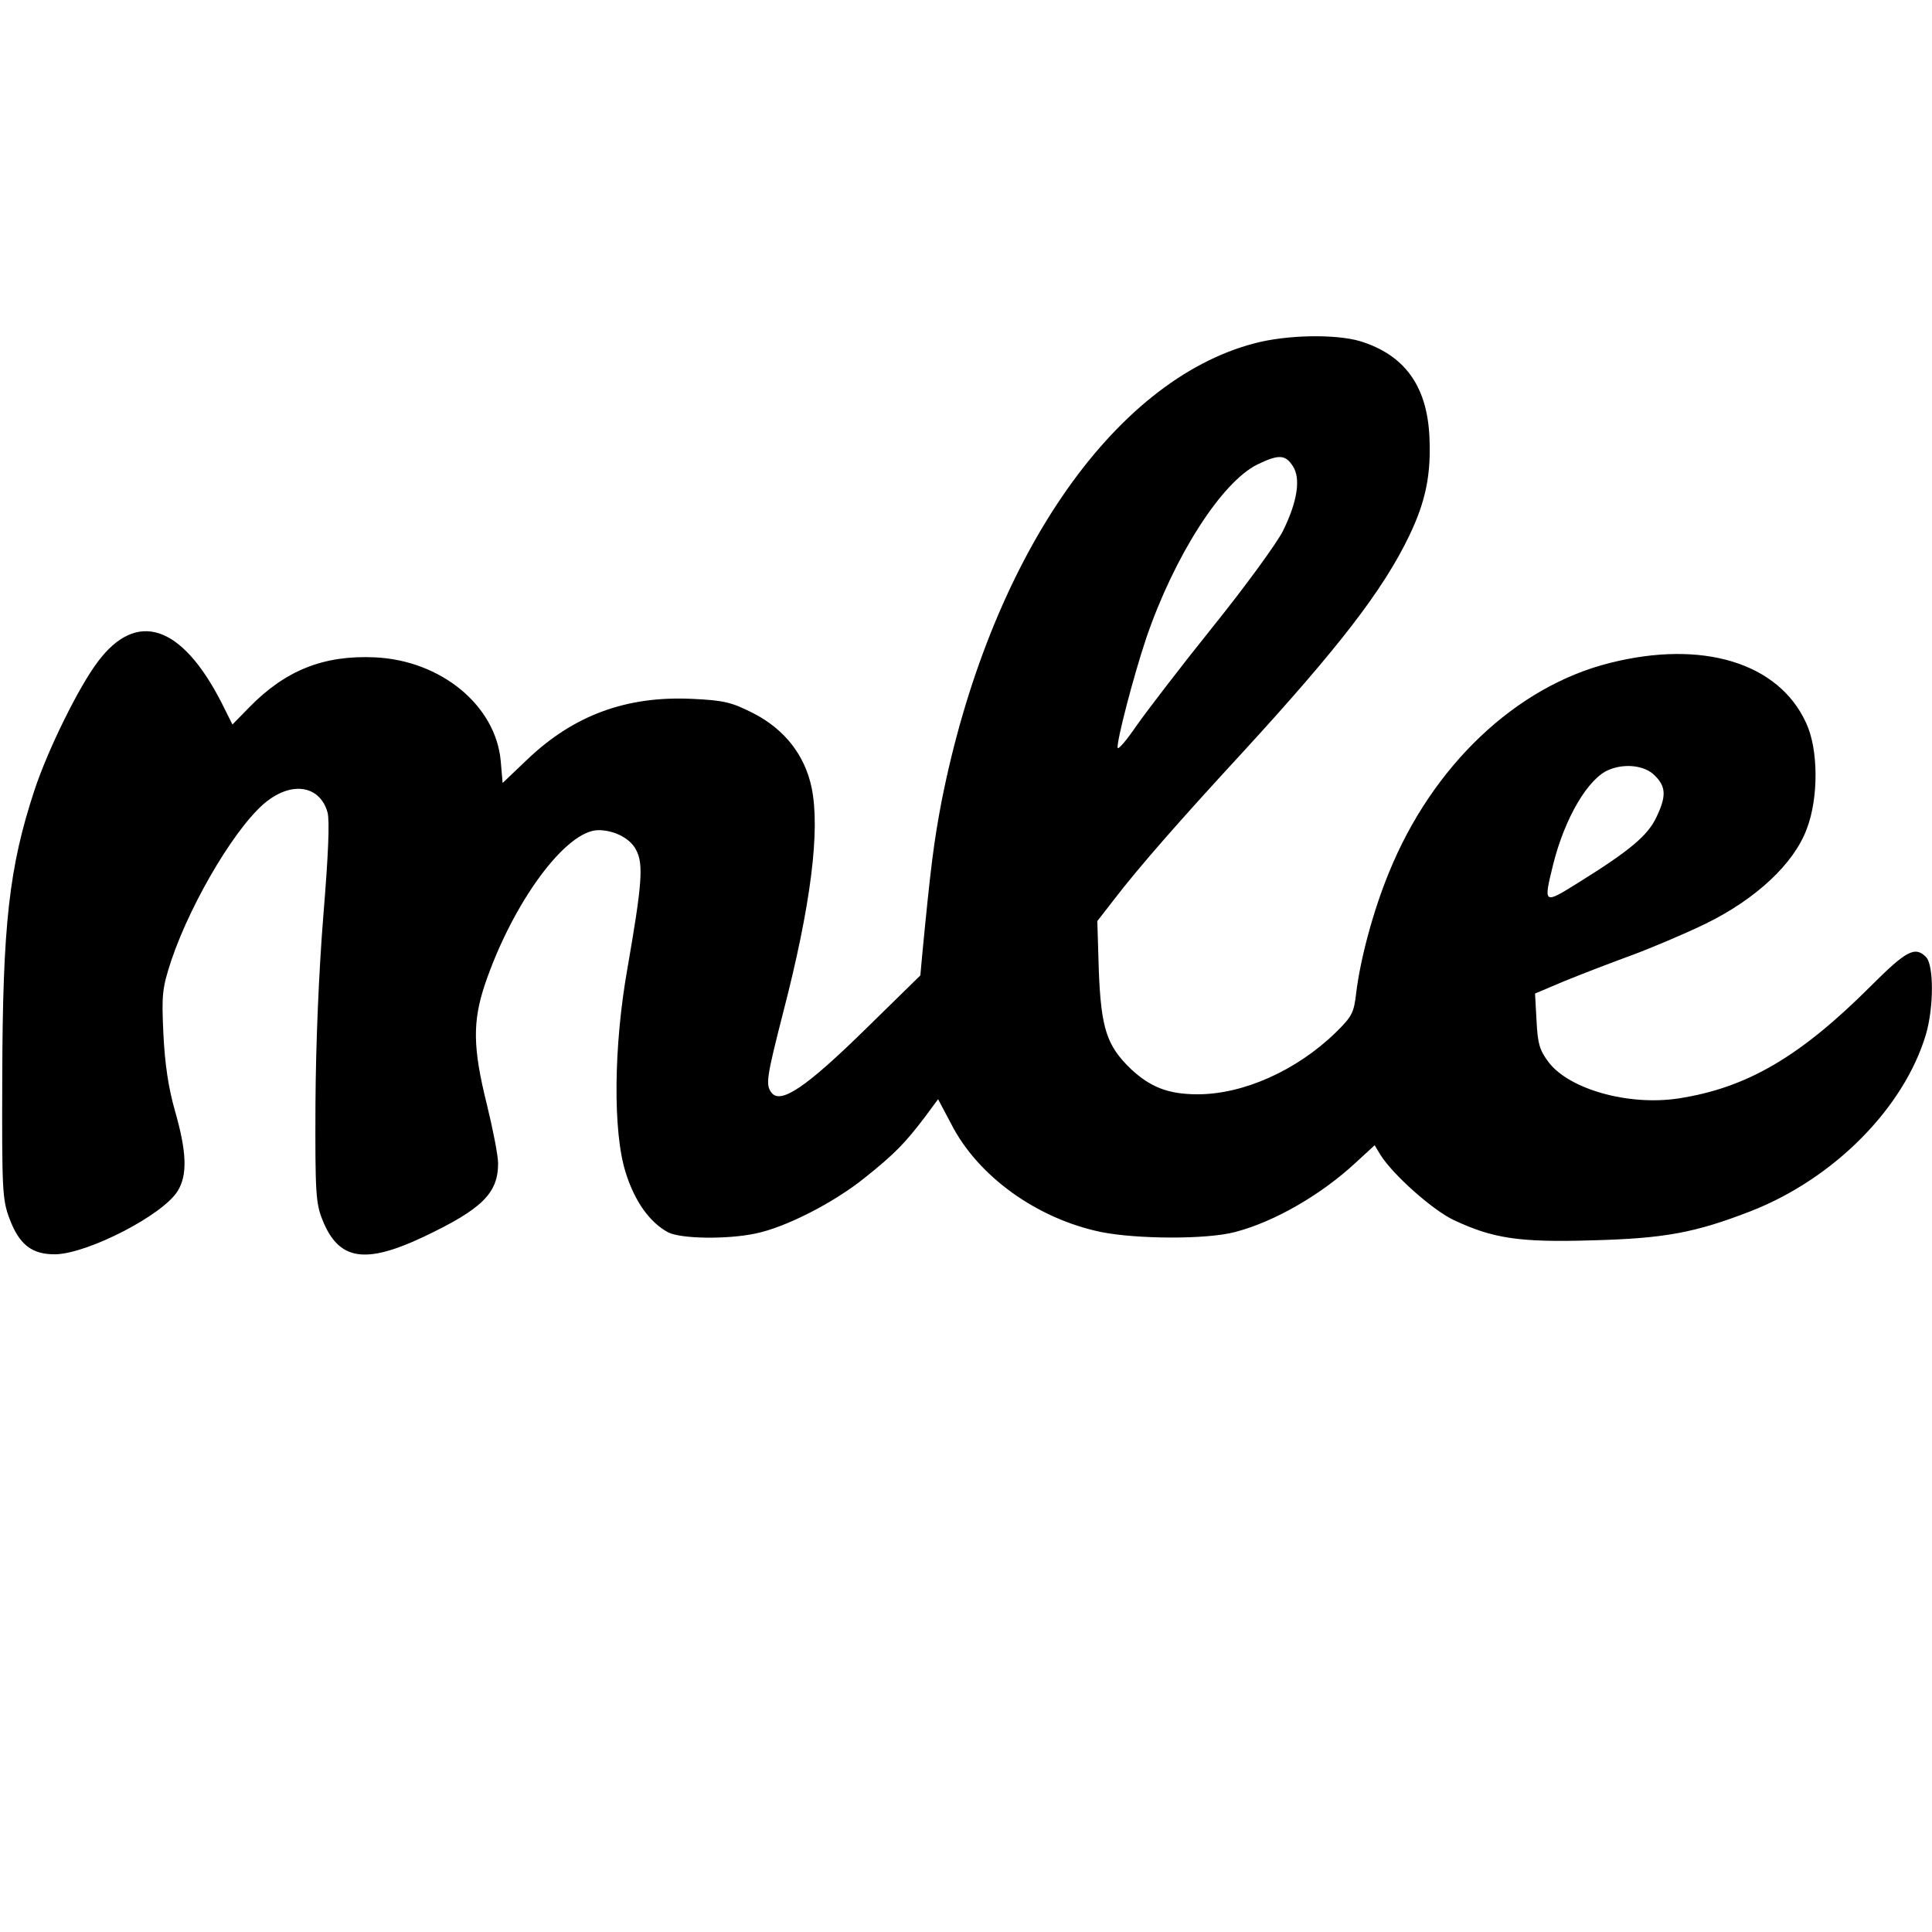<?xml version="1.0" standalone="no"?>
<!DOCTYPE svg PUBLIC "-//W3C//DTD SVG 20010904//EN"
 "http://www.w3.org/TR/2001/REC-SVG-20010904/DTD/svg10.dtd">
<svg version="1.0" xmlns="http://www.w3.org/2000/svg"
 width="512pt" height="512pt" viewBox="0 0 512 512"
 preserveAspectRatio="xMidYMid meet">
<g transform="translate(0,512) scale(0.1,-0.1)"
fill="#000000" stroke="none">
<path d="M3324 4210 c-377 -99 -703 -576 -829 -1215 -20 -106 -28 -166 -51
-405 l-5 -55 -144 -141 c-159 -156 -227 -202 -251 -169 -15 21 -13 38 31 210
74 285 99 485 76 597 -18 87 -72 155 -153 197 -59 30 -78 35 -165 39 -174 8
-314 -44 -437 -162 l-64 -61 -5 58 c-13 147 -158 267 -334 275 -135 6 -236
-34 -332 -132 l-45 -46 -29 58 c-106 207 -225 246 -328 108 -50 -66 -132 -232
-168 -341 -67 -204 -84 -355 -85 -760 -1 -296 0 -324 19 -374 26 -70 60 -96
123 -95 88 3 285 105 323 168 26 42 24 103 -7 211 -18 63 -27 125 -31 205 -5
106 -3 121 21 195 55 162 180 369 258 425 68 50 137 35 156 -33 6 -22 2 -114
-11 -272 -12 -149 -20 -339 -21 -500 -1 -239 1 -264 19 -309 43 -106 112 -117
267 -44 156 74 198 116 198 195 0 21 -14 92 -30 157 -37 149 -38 218 -5 317
74 218 215 409 301 409 42 0 85 -22 100 -53 20 -37 15 -93 -23 -312 -37 -207
-39 -435 -5 -542 24 -77 64 -133 113 -159 34 -17 155 -19 231 -3 79 16 207 81
290 148 79 63 107 92 160 162 l34 46 35 -66 c71 -139 228 -251 397 -286 95
-19 280 -20 355 0 104 27 229 99 321 185 l49 45 15 -25 c33 -53 139 -147 194
-173 104 -49 174 -60 368 -54 191 5 272 20 419 77 221 86 407 274 465 469 21
72 21 184 0 205 -29 29 -52 17 -146 -77 -187 -187 -328 -270 -510 -298 -132
-20 -289 24 -344 96 -24 32 -29 49 -32 110 l-4 72 78 33 c44 18 122 48 174 67
52 19 142 57 200 85 133 65 234 159 268 251 32 83 31 213 -2 282 -73 159 -275
220 -520 158 -248 -62 -470 -272 -585 -555 -42 -102 -76 -229 -87 -320 -6 -52
-11 -62 -55 -105 -103 -100 -244 -163 -365 -163 -78 0 -126 19 -178 68 -63 61
-78 107 -84 259 l-4 132 45 58 c66 86 174 209 339 388 256 279 374 432 443
576 44 92 58 163 53 264 -7 134 -67 215 -184 251 -65 19 -194 17 -280 -6z
m102 -325 c22 -33 12 -95 -26 -172 -16 -32 -99 -146 -185 -253 -86 -107 -177
-226 -203 -263 -26 -38 -48 -64 -50 -59 -4 14 42 191 76 292 74 216 199 412
294 459 56 27 74 27 94 -4z m959 -820 c31 -30 31 -56 4 -112 -23 -48 -71 -88
-206 -172 -93 -58 -93 -58 -67 48 31 124 93 229 148 251 43 18 96 11 121 -15z"/>
</g>
</svg>

